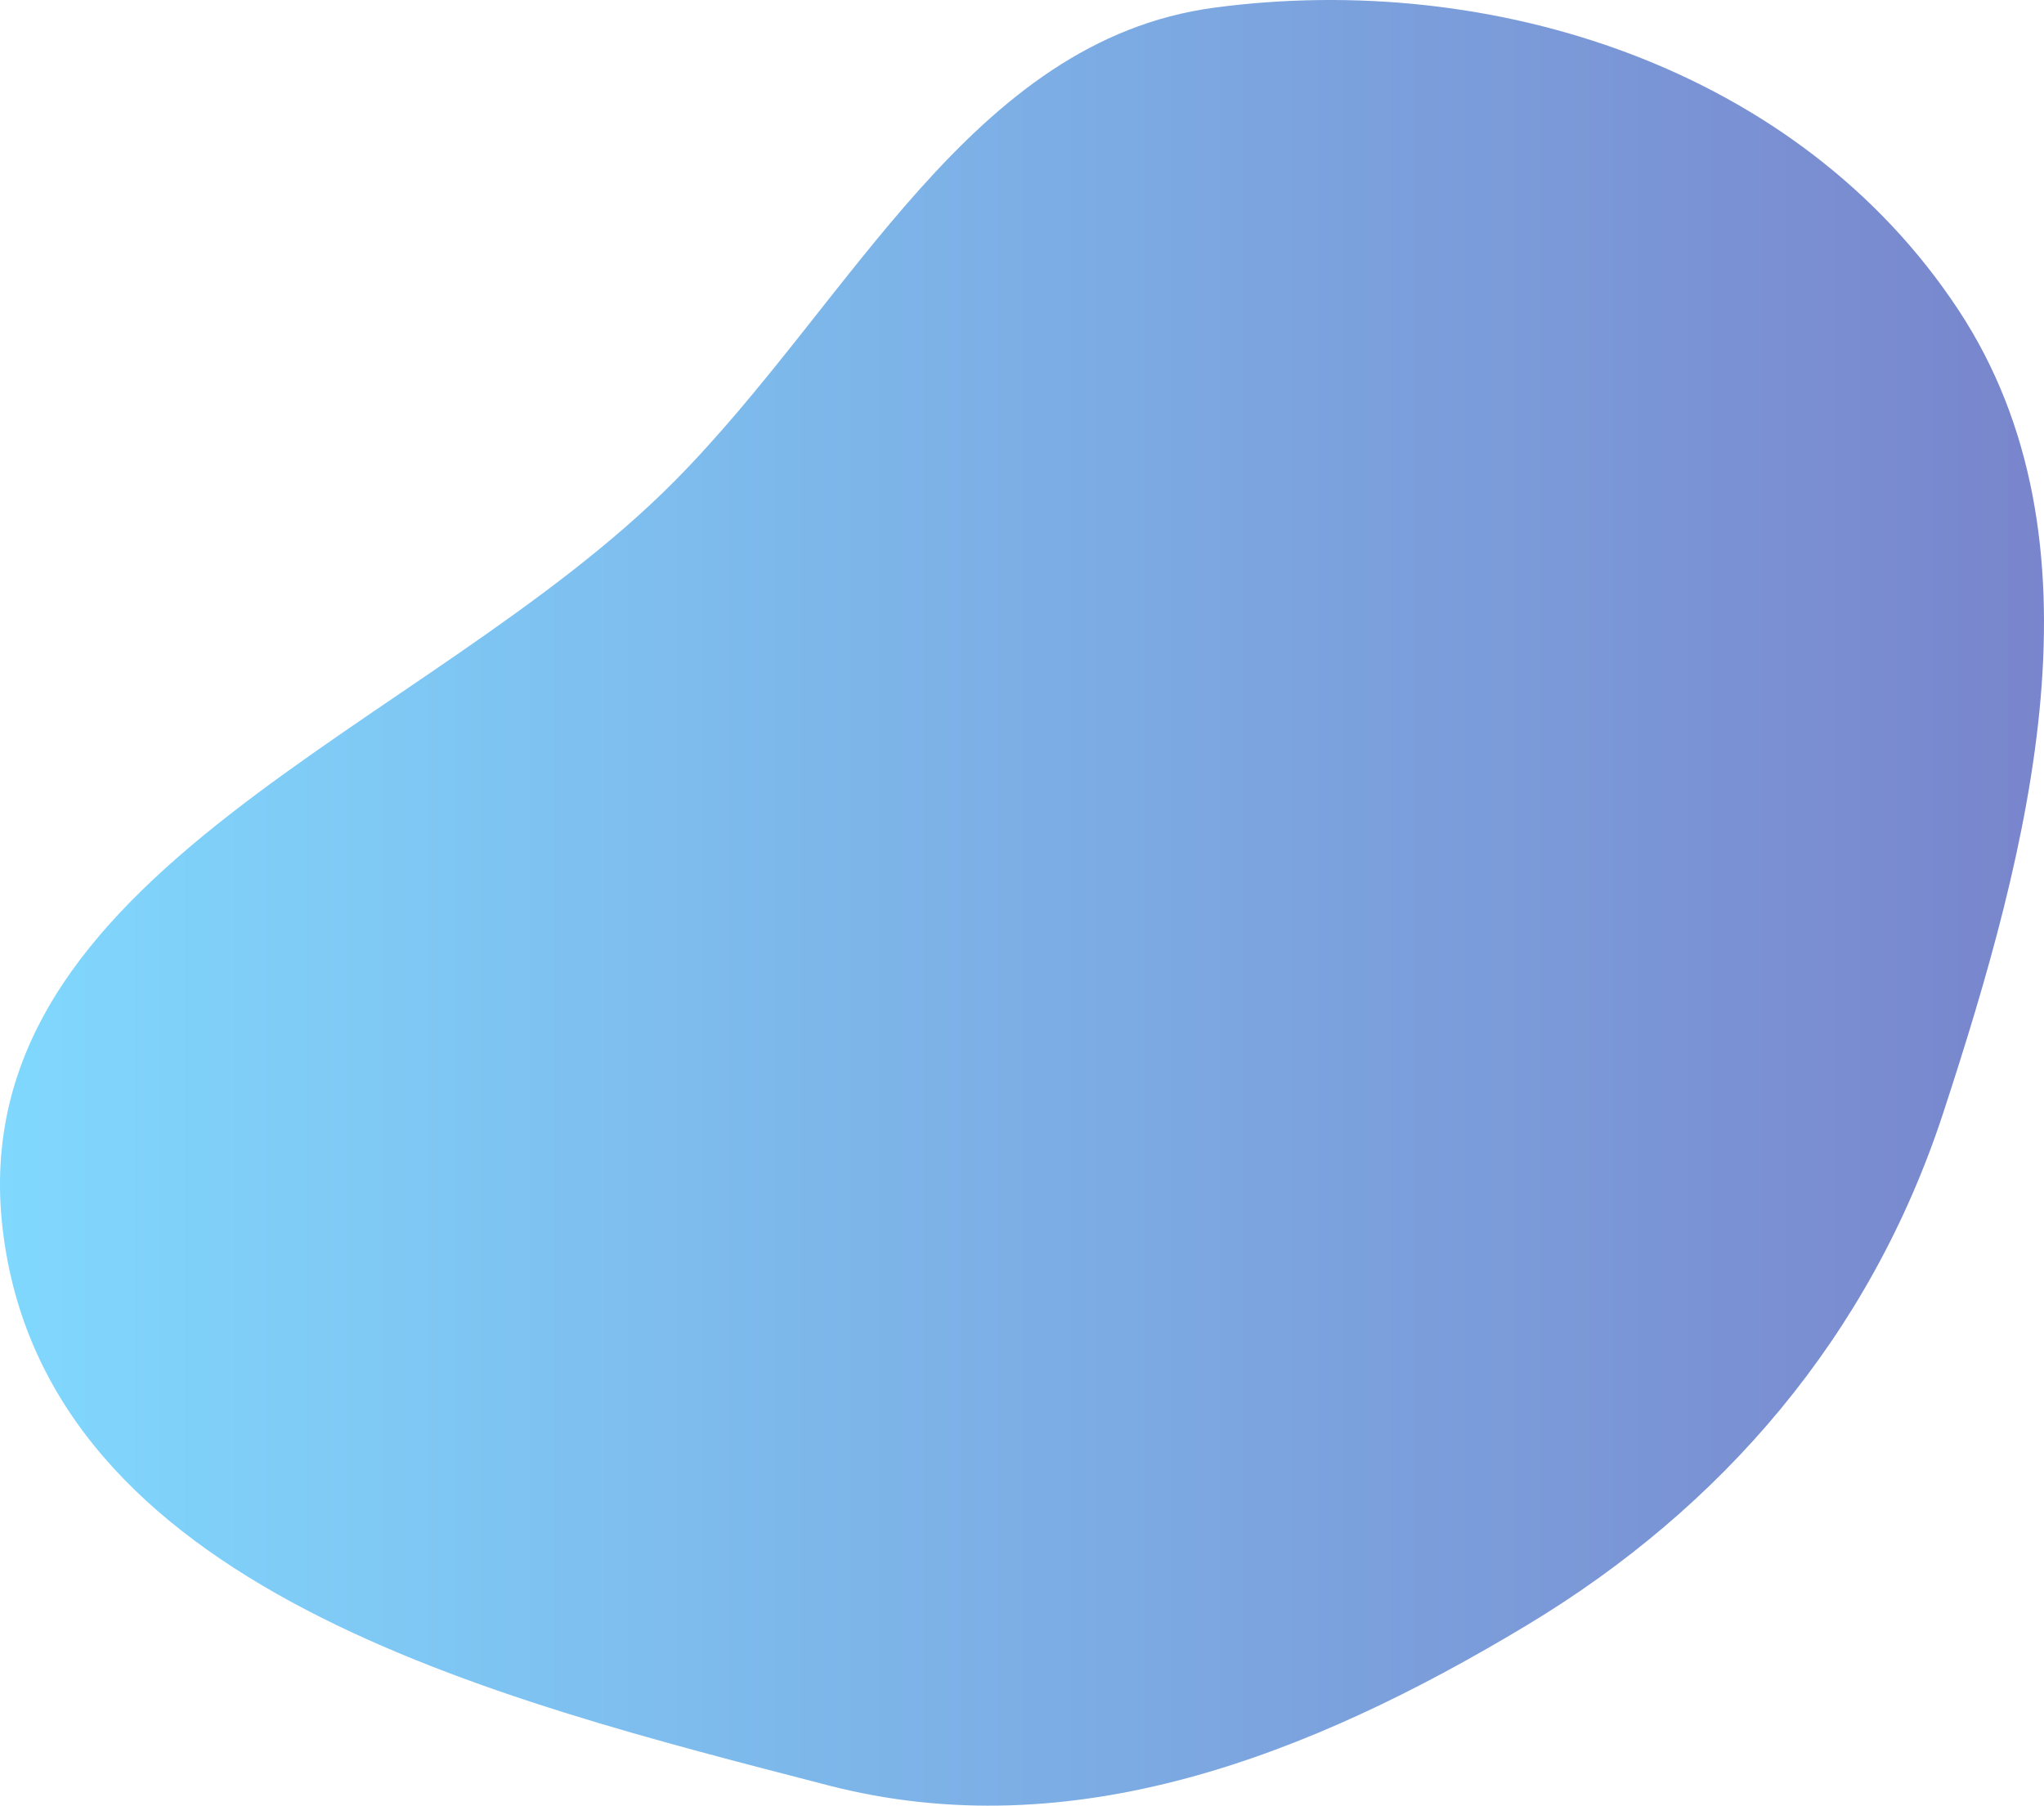 <svg width="163" height="144" viewBox="0 0 163 144" fill="none" xmlns="http://www.w3.org/2000/svg">
<path fill-rule="evenodd" clip-rule="evenodd" d="M96.834 0.612C118.948 -2.347 143.419 5.374 156.168 24.704C168.322 43.132 161.918 67.522 154.964 88.751C149.125 106.579 137.322 120.227 121.819 129.573C104.424 140.059 85.466 147.417 66.017 142.373C39.44 135.481 3.601 126.744 0.215 98.038C-3.16 69.427 34.019 58.308 53.755 38.407C67.961 24.082 77.356 3.219 96.834 0.612Z" fill="url(#paint0_linear_329_1605)"/>
<defs>
<linearGradient id="paint0_linear_329_1605" x1="0" y1="72" x2="163" y2="72" gradientUnits="userSpaceOnUse">
<stop stop-color="#80D8FE"/>
<stop offset="1" stop-color="#7985CC"/>
</linearGradient>
</defs>
</svg>
